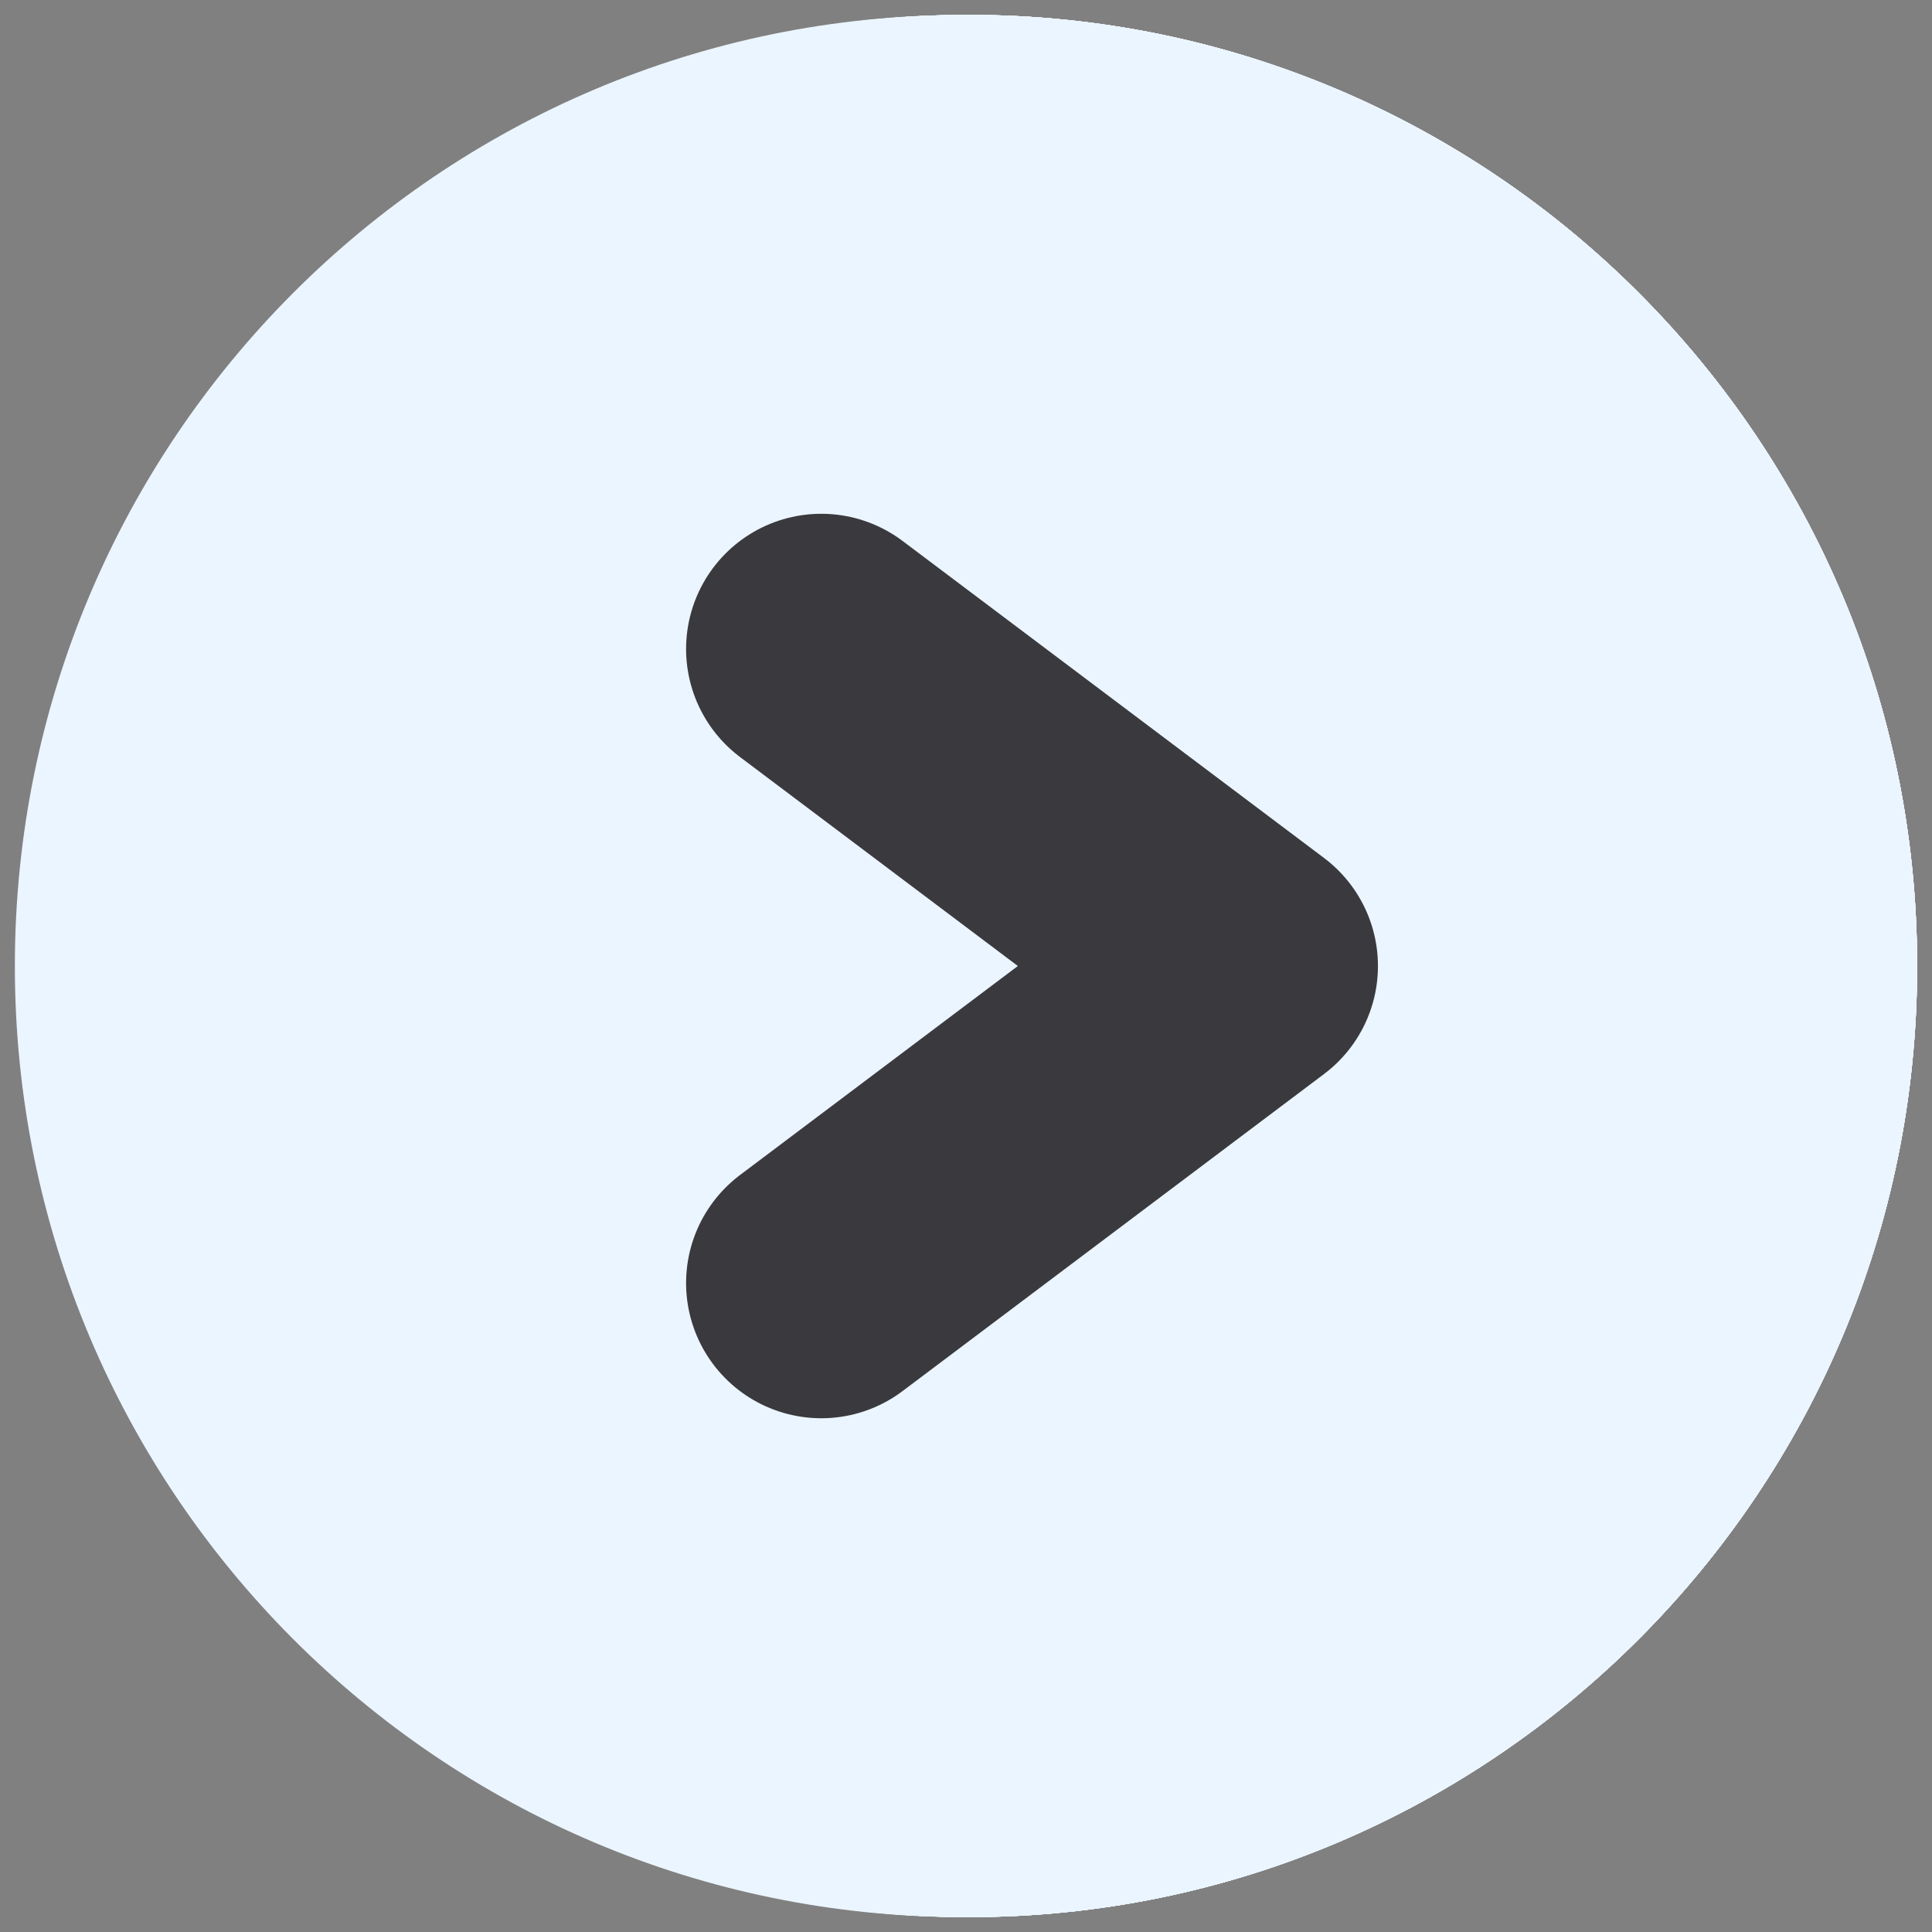<?xml version="1.0" encoding="utf-8"?>
<!-- Generator: Adobe Illustrator 15.1.0, SVG Export Plug-In . SVG Version: 6.00 Build 0)  -->
<!DOCTYPE svg PUBLIC "-//W3C//DTD SVG 1.0//EN" "http://www.w3.org/TR/2001/REC-SVG-20010904/DTD/svg10.dtd">
<svg version="1.0" id="Layer_3" xmlns="http://www.w3.org/2000/svg" xmlns:xlink="http://www.w3.org/1999/xlink" x="0px" y="0px"
	 width="65px" height="65px" viewBox="0 0 65 65" enable-background="new 0 0 65 65" xml:space="preserve">
<rect x="0" y="0" width="65" height="65" fill="#808080" stroke="none"/>
<g>
	<g>
		<g>
			<g>
				<g>
					<path fill="#EBF5FF" d="M32.593,64.5c17.623,0,31.907-14.326,31.907-32c0-17.674-14.284-32-31.907-32
						c-17.621,0-31.907,14.326-31.907,32C0.687,50.174,14.973,64.5,32.593,64.5z"/>
				</g>
			</g>
		</g>
		<g>
			<g>
				
					<polyline fill="none" stroke="#333333" stroke-width="9.097" stroke-linecap="round" stroke-linejoin="round" stroke-miterlimit="10" points="
					43.229,43.167 32.427,32.5 43.229,21.833 				"/>
				<polyline fill="none" stroke="#333333" stroke-width="0.999" stroke-miterlimit="10" points="43.229,43.167 32.427,32.5 
					43.229,21.833 				"/>
			</g>
			<g>
				
					<polyline fill="none" stroke="#333333" stroke-width="9.097" stroke-linecap="round" stroke-linejoin="round" stroke-miterlimit="10" points="
					21.625,21.833 32.427,32.5 21.625,43.167 				"/>
				<polyline fill="none" stroke="#333333" stroke-width="0.999" stroke-miterlimit="10" points="21.625,21.833 32.427,32.5 
					21.625,43.167 				"/>
			</g>
		</g>
	</g>
</g>
<g>
	<g>
		<g>
			<g>
				<g>
					<path fill="#EBF5FF" d="M32.593,0.5c-17.621,0-31.907,14.326-31.907,32c0,17.675,14.286,32.001,31.907,32.001
						C50.216,64.5,64.5,50.174,64.5,32.5C64.5,14.826,50.216,0.5,32.593,0.5z"/>
				</g>
			</g>
		</g>
		<g>
			<polyline fill="none" stroke="#96C8FF" stroke-width="1.23" stroke-miterlimit="10" points="37.557,43.167 23.376,32.5 
				37.557,21.833 			"/>
			
				<polyline fill="none" stroke="#3A3A3E" stroke-width="9.097" stroke-linecap="round" stroke-linejoin="round" stroke-miterlimit="10" points="
				37.557,43.167 23.376,32.5 37.557,21.833 			"/>
		</g>
	</g>
</g>
<g>
	<g>
		<g>
			<g>
				<g>
					<path fill="#EBF5FF" d="M0.687,32.5c0,17.674,14.286,31.999,31.907,31.999C50.216,64.499,64.5,50.173,64.5,32.5
						c0-17.672-14.284-31.999-31.907-31.999C14.972,0.501,0.687,14.827,0.687,32.5z"/>
				</g>
			</g>
		</g>
		<g>
			<g>
				
					<rect x="18.125" y="23.391" fill="#3A3A3E" stroke="#3A3A3E" stroke-width="8" stroke-linejoin="round" stroke-miterlimit="10" width="29" height="19"/>
			</g>
			<g>
				<polyline fill="none" stroke="#EBF5FF" stroke-width="4.348" stroke-linejoin="round" stroke-miterlimit="10" points="
					51.526,20.197 32.382,37.974 13.238,20.197 				"/>
			</g>
		</g>
	</g>
</g>
<g>
	<g>
		<g>
			<g>
				<path fill="#EBF5FF" d="M0.5,32.501c0,17.673,14.285,31.998,31.906,31.998c17.622,0,31.907-14.324,31.907-31.998
					S50.028,0.502,32.406,0.502C14.785,0.502,0.5,14.828,0.5,32.501z"/>
			</g>
		</g>
	</g>
	<path fill="#3A3A3E" d="M30.282,34.524c0,0,0.133,0.137-2.791-2.795c-2.922-2.935,0.217-5.512,0.217-5.512
		c1.86-2.069,1.173-4.287,1.173-4.287s-1.292-2.13-4.56-5.937c-2.62-3.056-5.845,0.336-5.845,0.336s-8.494,7.25-0.672,19.49
		c0,0,1.184,2.24,5.039,6.105c4.113,3.857,6.079,5.043,6.079,5.043c12.203,7.846,19.421-0.686,19.421-0.686s3.376-3.238,0.329-5.867
		c-3.796-3.277-5.923-4.574-5.923-4.574s-2.213-0.691-4.276,1.172c0,0-2.57,3.15-5.497,0.217
		C30.055,34.297,30.282,34.524,30.282,34.524z"/>
</g>
<g>
	<g>
		<g>
			<g>
				<g>
					<path fill="#EBF5FF" d="M32.593,64.499C50.216,64.499,64.5,50.173,64.5,32.5c0-17.672-14.284-31.999-31.907-31.999
						C14.973,0.501,0.687,14.827,0.687,32.5C0.687,50.173,14.973,64.499,32.593,64.499z"/>
				</g>
			</g>
		</g>
		<g>
			<g>
				<polyline fill="none" stroke="#009999" stroke-width="1.065" stroke-miterlimit="10" points="48.547,21.833 27.275,43.167 
					16.64,32.5 				"/>
				
					<polyline fill="none" stroke="#3A3A3E" stroke-width="9.097" stroke-linecap="round" stroke-linejoin="round" stroke-miterlimit="10" points="
					48.547,21.833 27.275,43.167 16.64,32.5 				"/>
			</g>
		</g>
	</g>
</g>
<g>
	<g>
		<g>
			<g>
				<g>
					<path fill="#EBF5FF" d="M64.5,32.5c0-17.672-14.284-32-31.906-32c-17.623,0-31.908,14.327-31.908,32
						c0,17.673,14.285,32,31.908,32C50.216,64.5,64.5,50.174,64.5,32.5z"/>
				</g>
			</g>
		</g>
		<g>
			<polyline fill="none" stroke="#96C8FF" stroke-width="1.23" stroke-miterlimit="10" points="21.958,37.477 32.593,23.256 
				43.229,37.477 			"/>
			
				<polyline fill="none" stroke="#3A3A3E" stroke-width="9.097" stroke-linecap="round" stroke-linejoin="round" stroke-miterlimit="10" points="
				21.958,37.477 32.593,23.256 43.229,37.477 			"/>
		</g>
	</g>
</g>
<g>
	<g>
		<g>
			<g>
				<g>
					<path fill="#EBF5FF" d="M32.593,64.5c17.622,0,31.907-14.326,31.907-32c0-17.674-14.285-32-31.907-32s-31.907,14.326-31.907,32
						C0.686,50.174,14.971,64.5,32.593,64.5z"/>
				</g>
			</g>
		</g>
		<g>
			<polyline fill="none" stroke="#96C8FF" stroke-width="1.23" stroke-miterlimit="10" points="27.631,21.834 41.811,32.5 
				27.631,43.167 			"/>
			
				<polyline fill="none" stroke="#3A3A3E" stroke-width="9.097" stroke-linecap="round" stroke-linejoin="round" stroke-miterlimit="10" points="
				27.631,21.834 41.811,32.5 27.631,43.167 			"/>
		</g>
	</g>
</g>
<g display="none">
	<g display="inline">
		<g>
			<g>
				<g>
					<path fill="#EBF5FF" d="M0.686,32.5c0,17.673,14.285,32,31.906,32c17.624,0,31.908-14.327,31.908-32s-14.284-32-31.908-32
						C14.971,0.5,0.686,14.827,0.686,32.5z"/>
				</g>
			</g>
		</g>
		<g>
			<polyline fill="none" stroke="#96C8FF" stroke-width="1.23" stroke-miterlimit="10" points="43.229,27.523 32.593,41.745 
				21.958,27.523 			"/>
			
				<polyline fill="none" stroke="#3A3A3E" stroke-width="9.097" stroke-linecap="round" stroke-linejoin="round" stroke-miterlimit="10" points="
				43.229,27.523 32.593,41.745 21.958,27.523 			"/>
		</g>
	</g>
</g>
<g display="none">
	<g display="inline">
		<ellipse fill="#4A4A4E" cx="32.516" cy="32.544" rx="28.253" ry="28.335"/>
		<g>
			<g>
				<g>
					<path fill="#3A3A3E" d="M32.593,62c16.246,0,29.415-13.207,29.415-29.5c0-16.292-13.169-29.499-29.415-29.499
						C16.35,3.001,3.179,16.208,3.179,32.5C3.179,48.792,16.35,62,32.593,62z"/>
				</g>
			</g>
		</g>
	</g>
	<g display="inline">
		<g>
			<path fill="#EBF5FF" d="M32.593,0.5c-17.622,0-31.907,14.328-31.907,32c0,17.673,14.285,32,31.907,32
				c17.623,0,31.907-14.327,31.907-32C64.5,14.828,50.216,0.5,32.593,0.5z M51.436,42.759c-1.395,4.304-4.501,6.285-4.501,6.285
				c-3.104,1.547-15.95,1.549-15.95,1.549c-8.488,0-15.37-6.901-15.37-15.416c0-0.179,0.004-0.356,0.011-0.534
				c0.019-2.462,0.185-12.727,1.541-15.462c0,0,1.973-3.115,6.267-4.517c0,0,0.483-0.139,0.988,0.297c0,0,2.656,2.302,4.339,4.241
				c0,0,0.607,0.507,1.683,0.565c0.179-0.006,0.36-0.018,0.542-0.018c0.002,0,0.004,0,0.008,0h0.001c0.019,0,0.036,0.006,0.05,0.007
				c8.442,0.032,15.278,6.893,15.311,15.357c0.004,0.018,0.006,0.039,0.003,0.063c-0.001,0.014-0.001,0.026-0.003,0.039
				c0,0.165-0.003,0.33-0.009,0.495c0.049,1.091,0.565,1.705,0.565,1.705c1.935,1.688,4.23,4.352,4.23,4.352
				C51.575,42.275,51.436,42.759,51.436,42.759z"/>
			<ellipse fill="#EBF5FF" cx="40.984" cy="35.367" rx="3.23" ry="3.239"/>
		</g>
	</g>
</g>
</svg>
